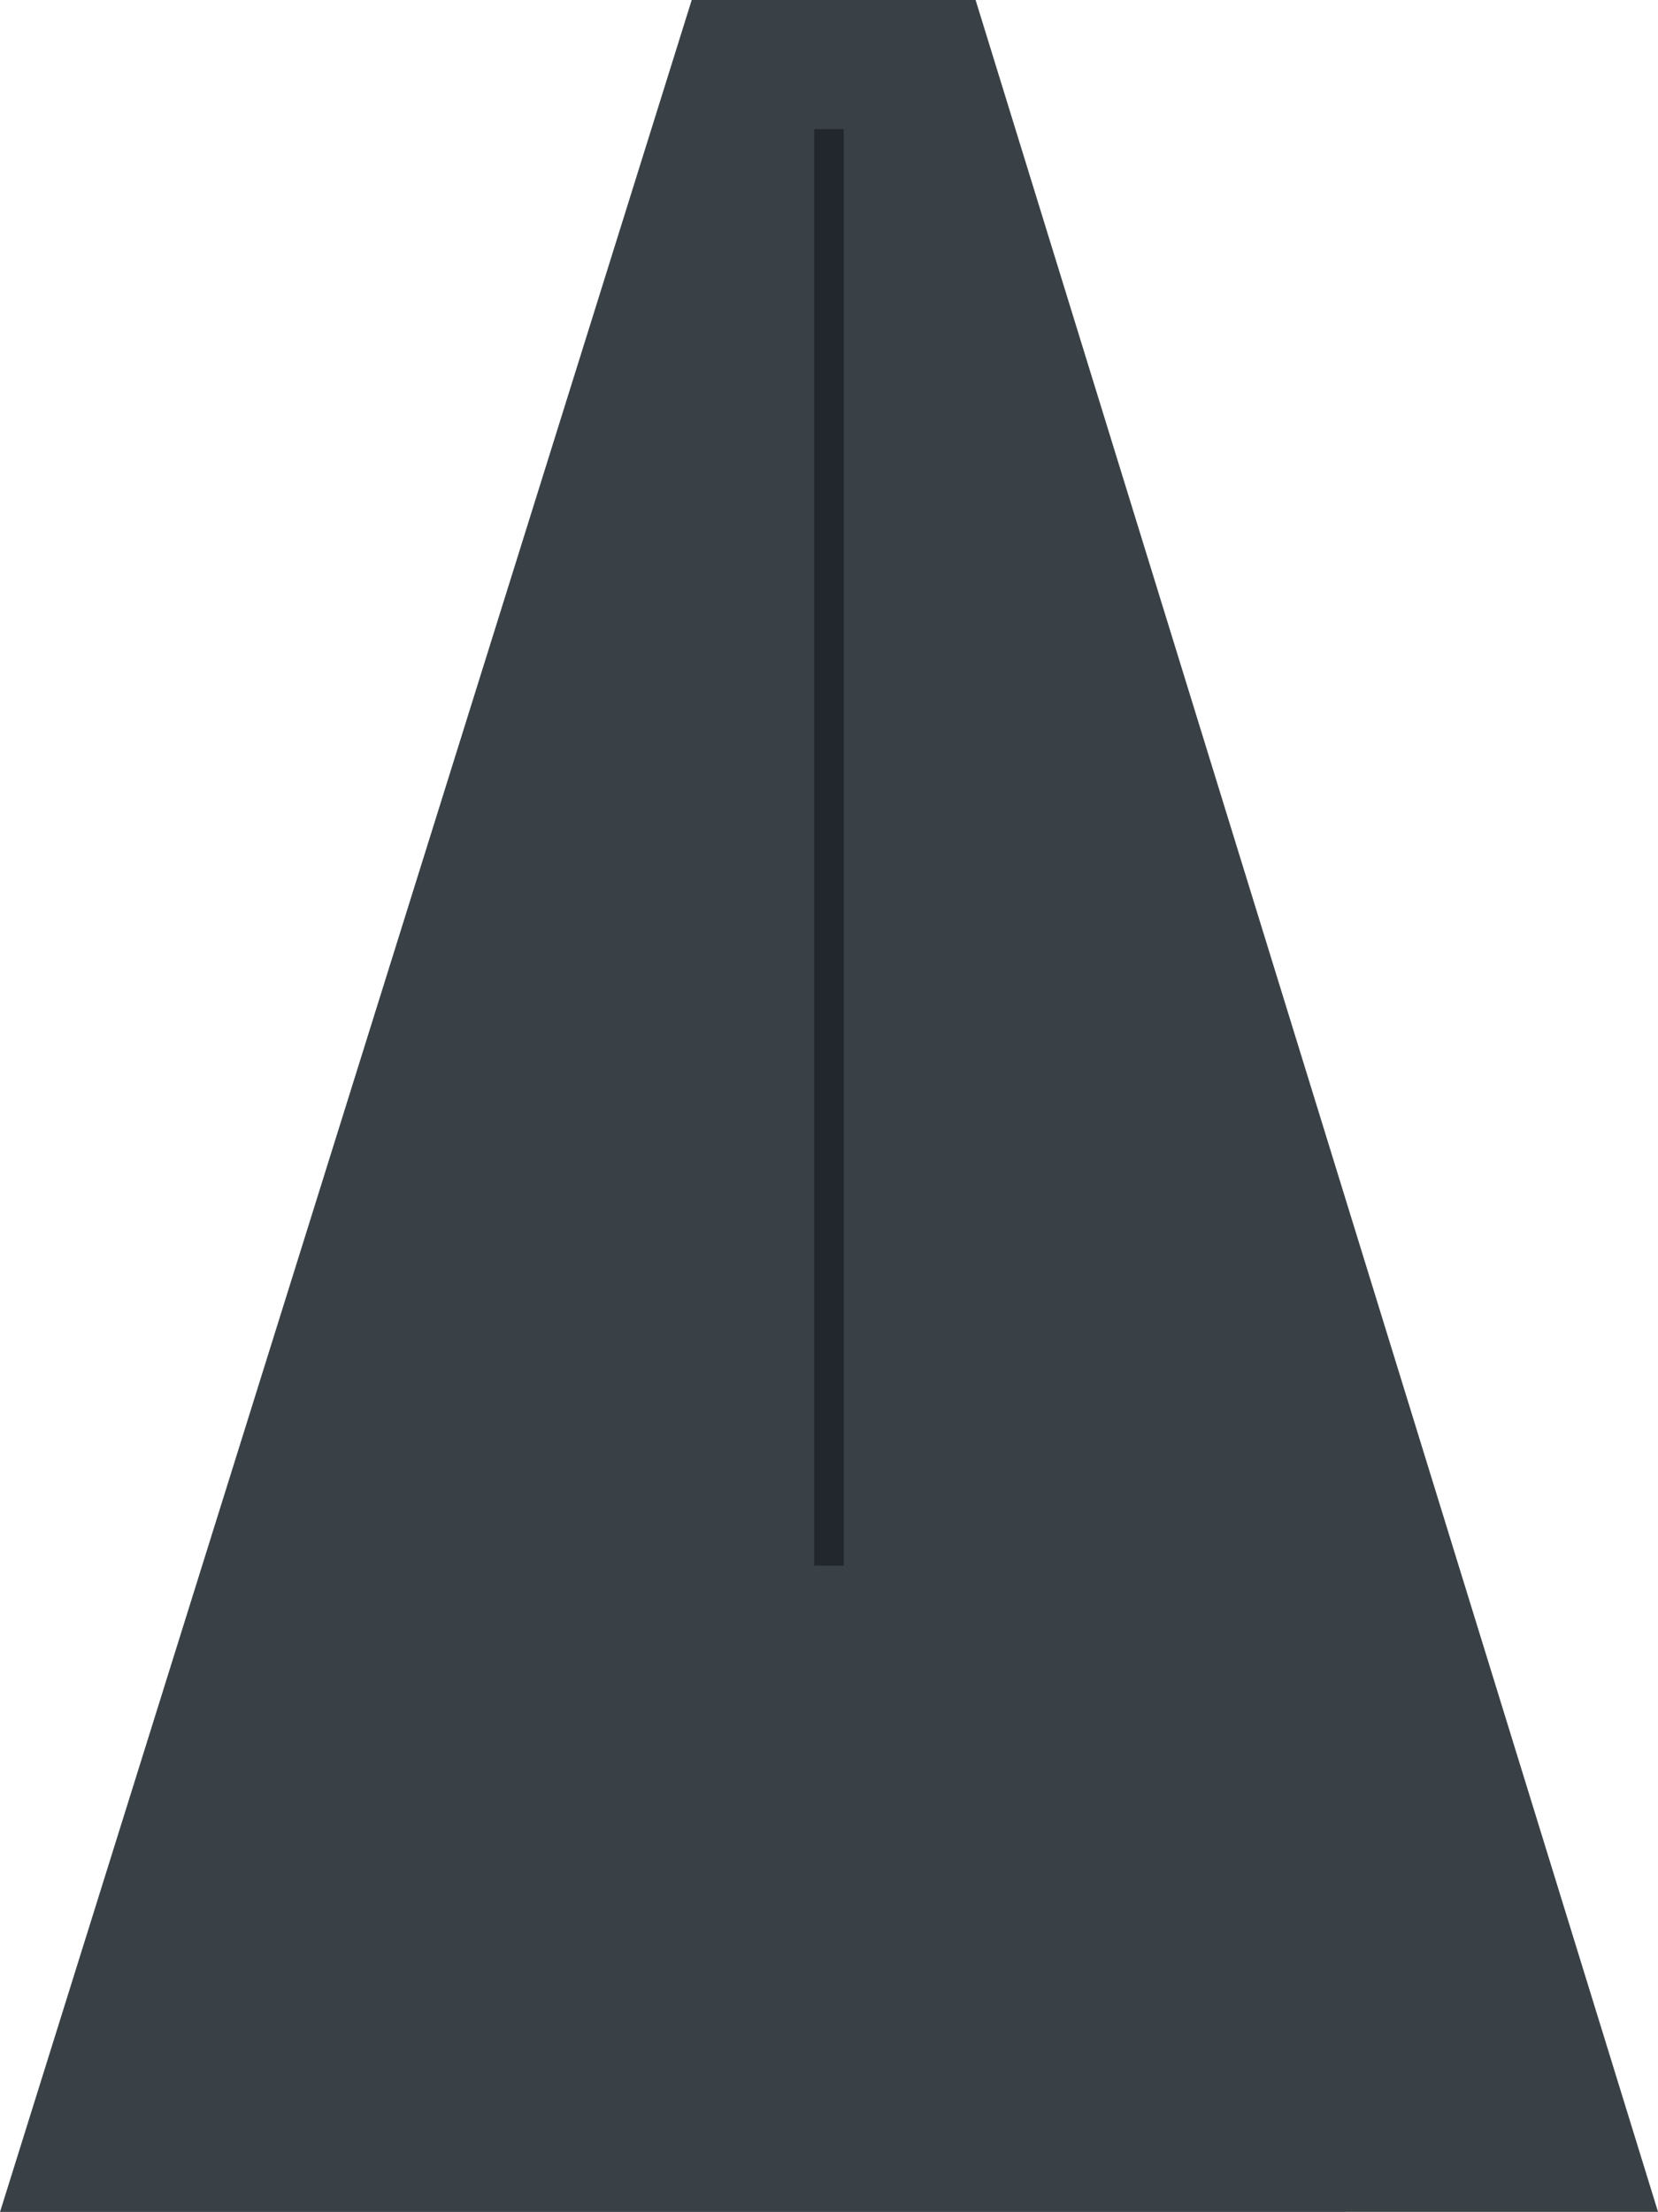 <svg xmlns="http://www.w3.org/2000/svg" width="168.586" height="224.819" viewBox="0 0 168.586 224.819"><g transform="translate(-452.534 -427.59)"><path d="M587.845,353.873H616.71L686.1,578.686l-168.586.006Z" transform="translate(-64.977 73.718)" fill="#394146"/><path d="M0,0V143" transform="translate(536.827 442.218)" fill="none" stroke="#21272c" stroke-linecap="square" stroke-width="3"/></g></svg>